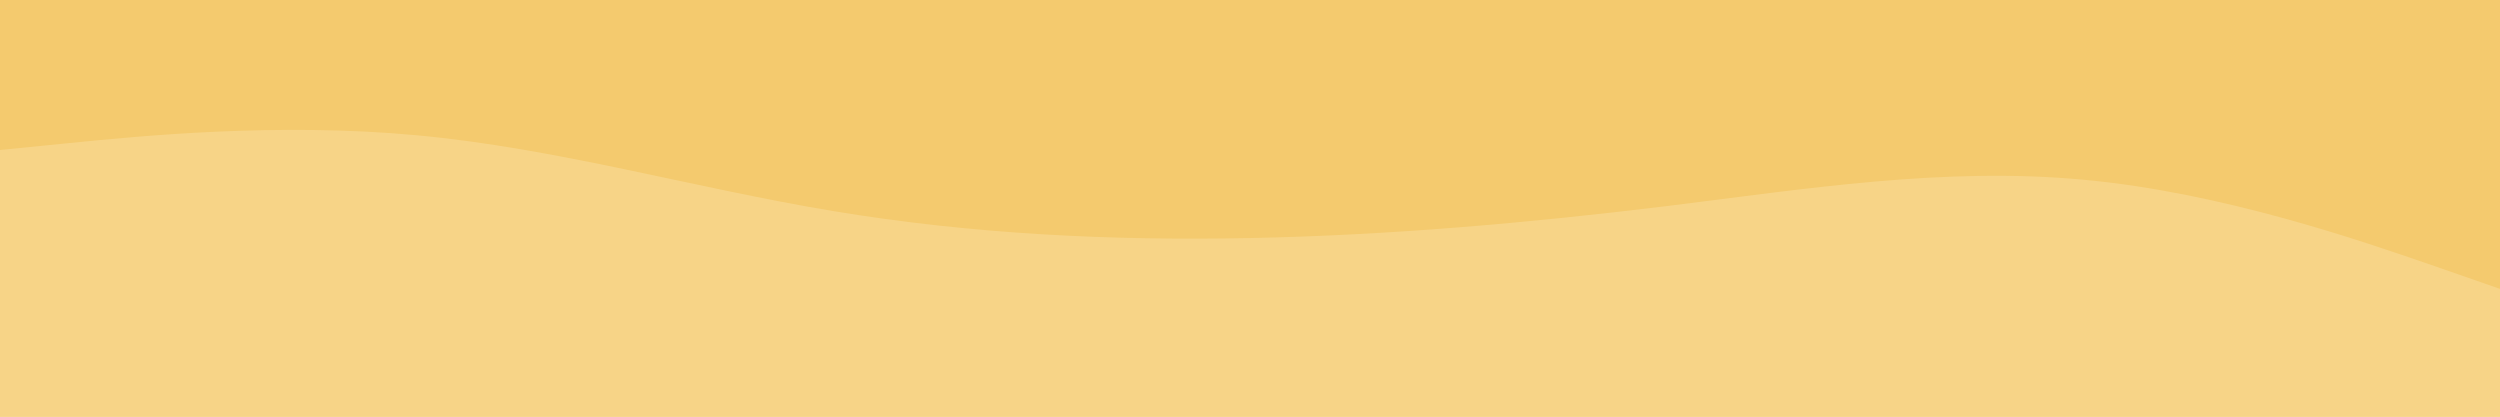 <svg id="visual" viewBox="0 0 900 150" width="900" height="150" xmlns="http://www.w3.org/2000/svg" xmlns:xlink="http://www.w3.org/1999/xlink" version="1.1"><rect x="0" y="0" width="900" height="150" fill="#f4ca6e"></rect><path d="M0 54L25 51.5C50 49 100 44 150 48.7C200 53.3 250 67.7 300 76C350 84.3 400 86.7 450 85.7C500 84.7 550 80.3 600 74.2C650 68 700 60 750 64.7C800 69.3 850 86.7 875 95.3L900 104L900 151L875 151C850 151 800 151 750 151C700 151 650 151 600 151C550 151 500 151 450 151C400 151 350 151 300 151C250 151 200 151 150 151C100 151 50 151 25 151L0 151Z" fill="#f7d487"></path></svg>